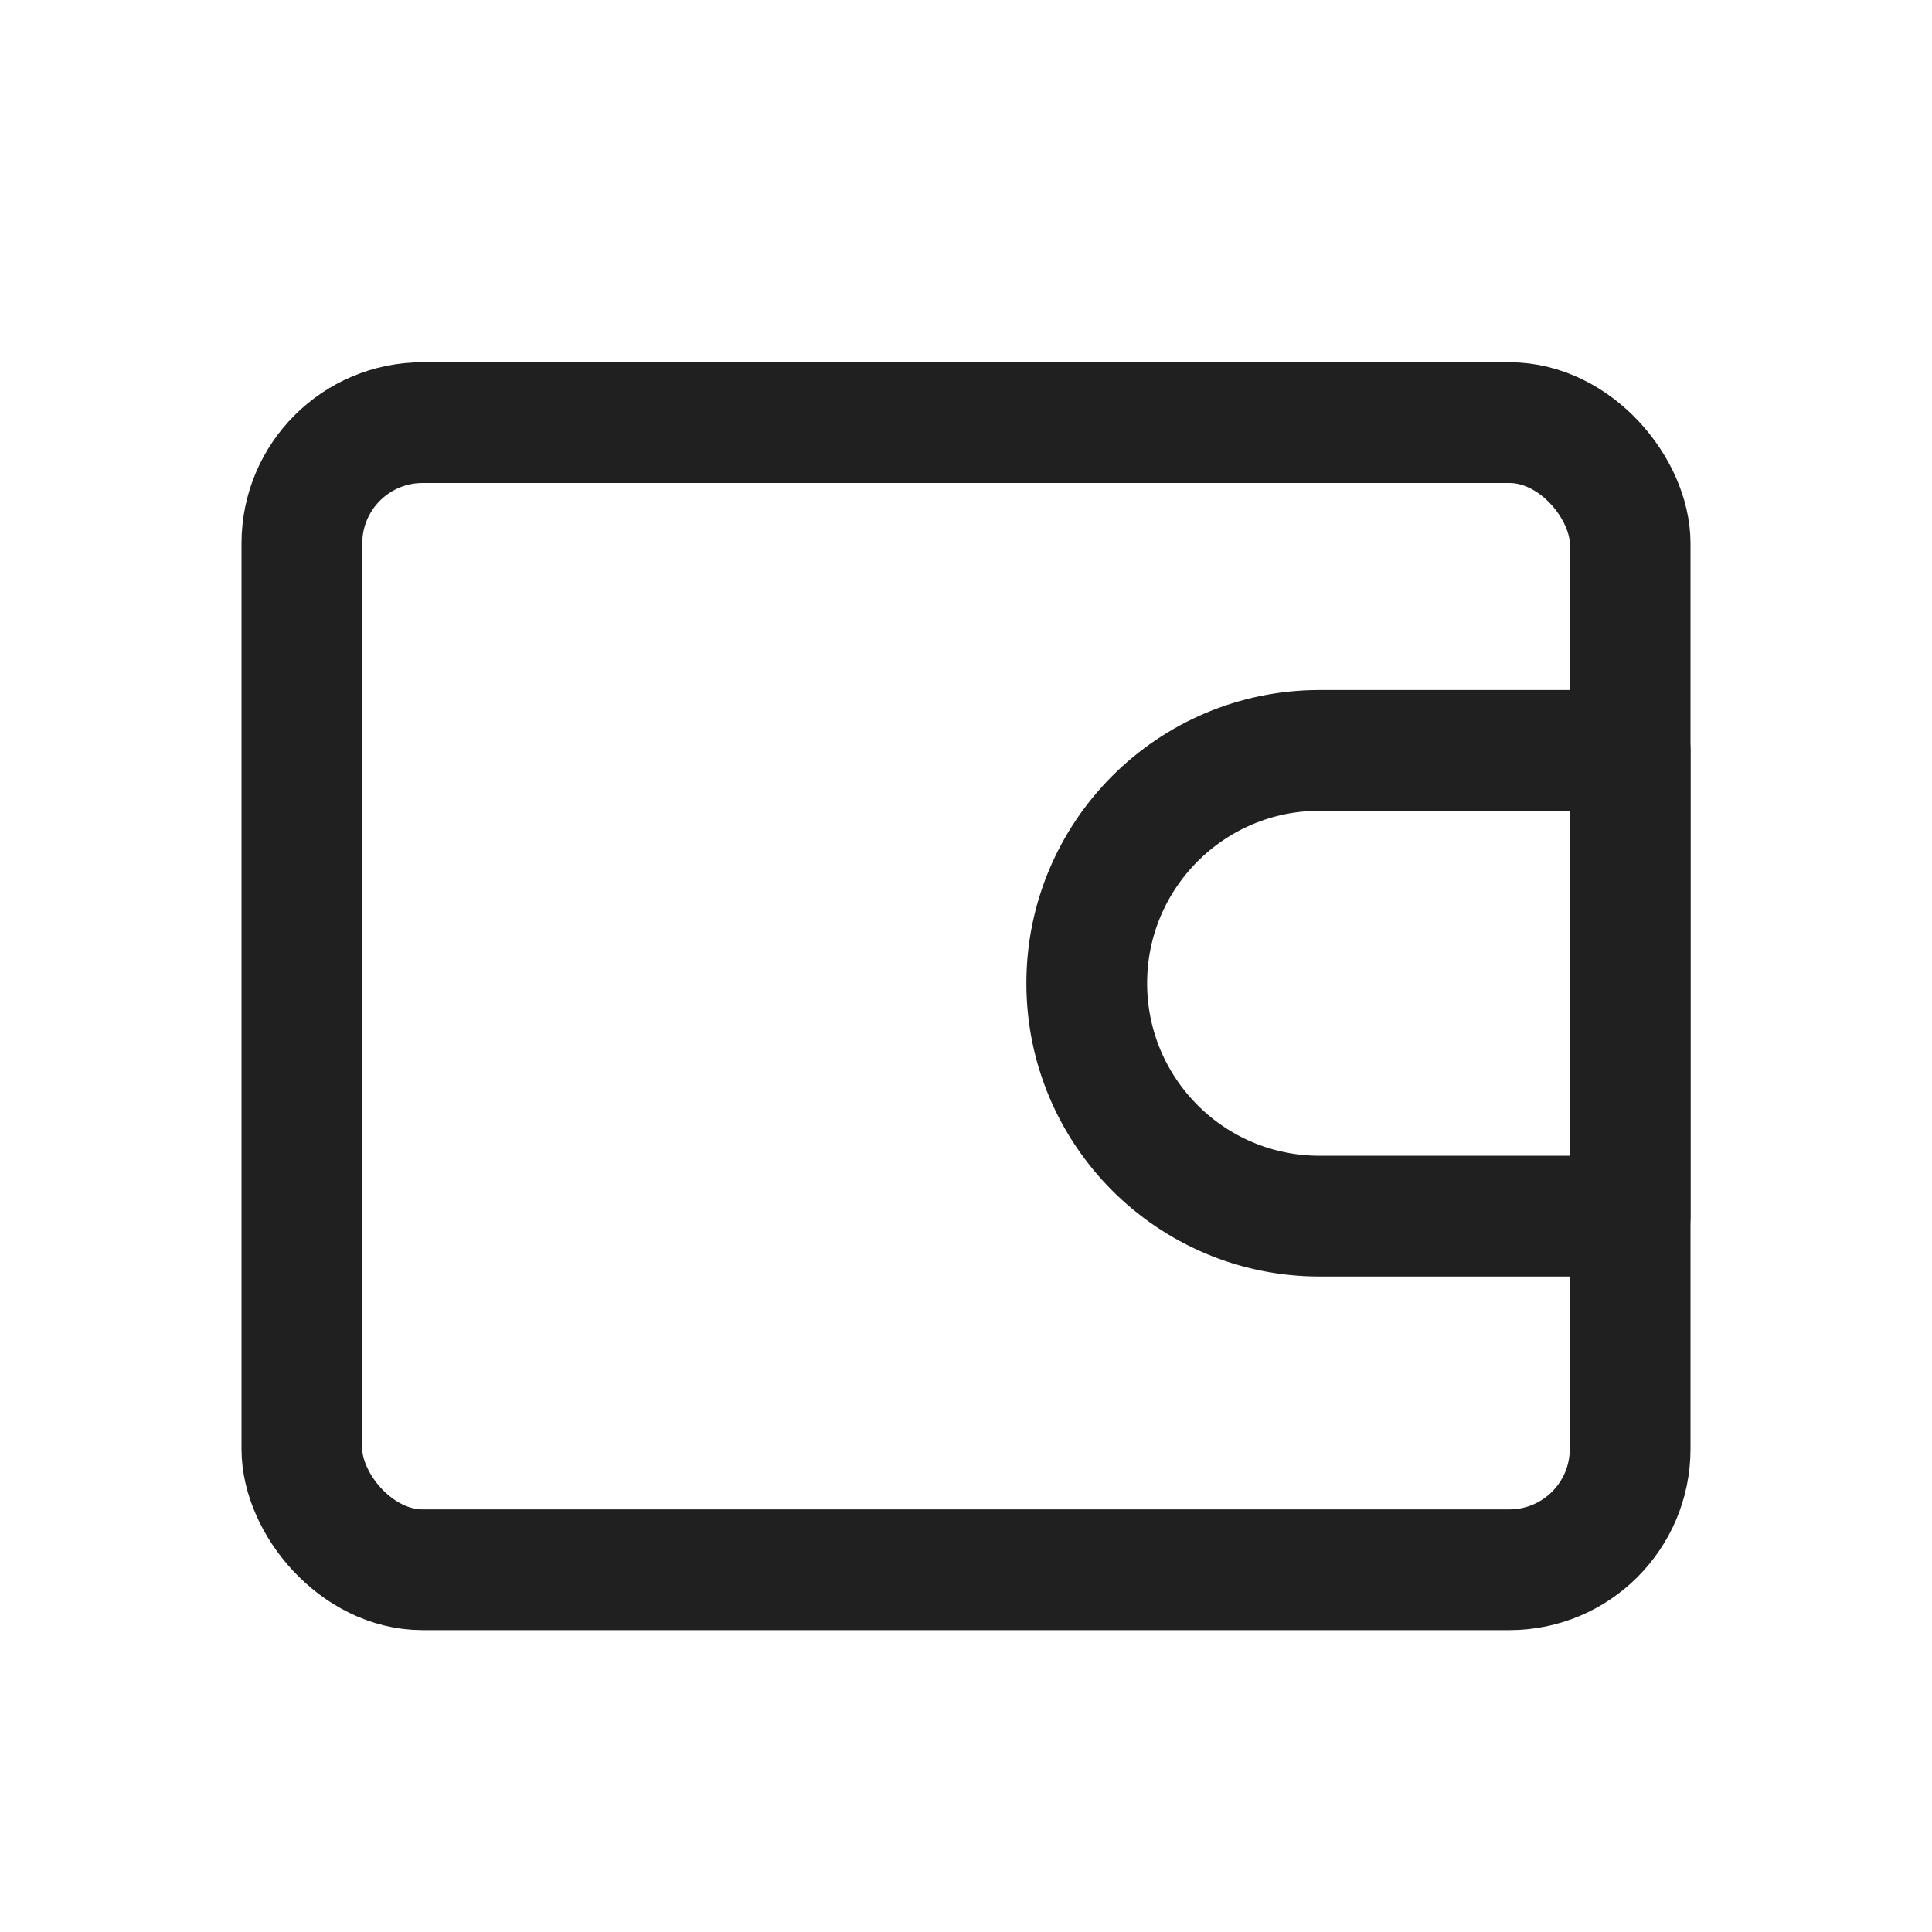 <svg width="32" height="32" viewBox="0 0 32 32" fill="none" xmlns="http://www.w3.org/2000/svg">
<g id="Icon 3">
<g id="Group 427319014">
<rect id="Rectangle 34624095" x="5" y="7" width="22" height="19" rx="2" stroke="#202020" stroke-width="2" stroke-linecap="round" stroke-linejoin="round"/>
<path id="Rectangle 34624096" d="M18 16.286C18 14.156 19.727 12.429 21.857 12.429H27V20.143H21.857C19.727 20.143 18 18.416 18 16.286V16.286Z" stroke="#202020" stroke-width="2" stroke-linecap="round" stroke-linejoin="round"/>
</g>
</g>
</svg>
